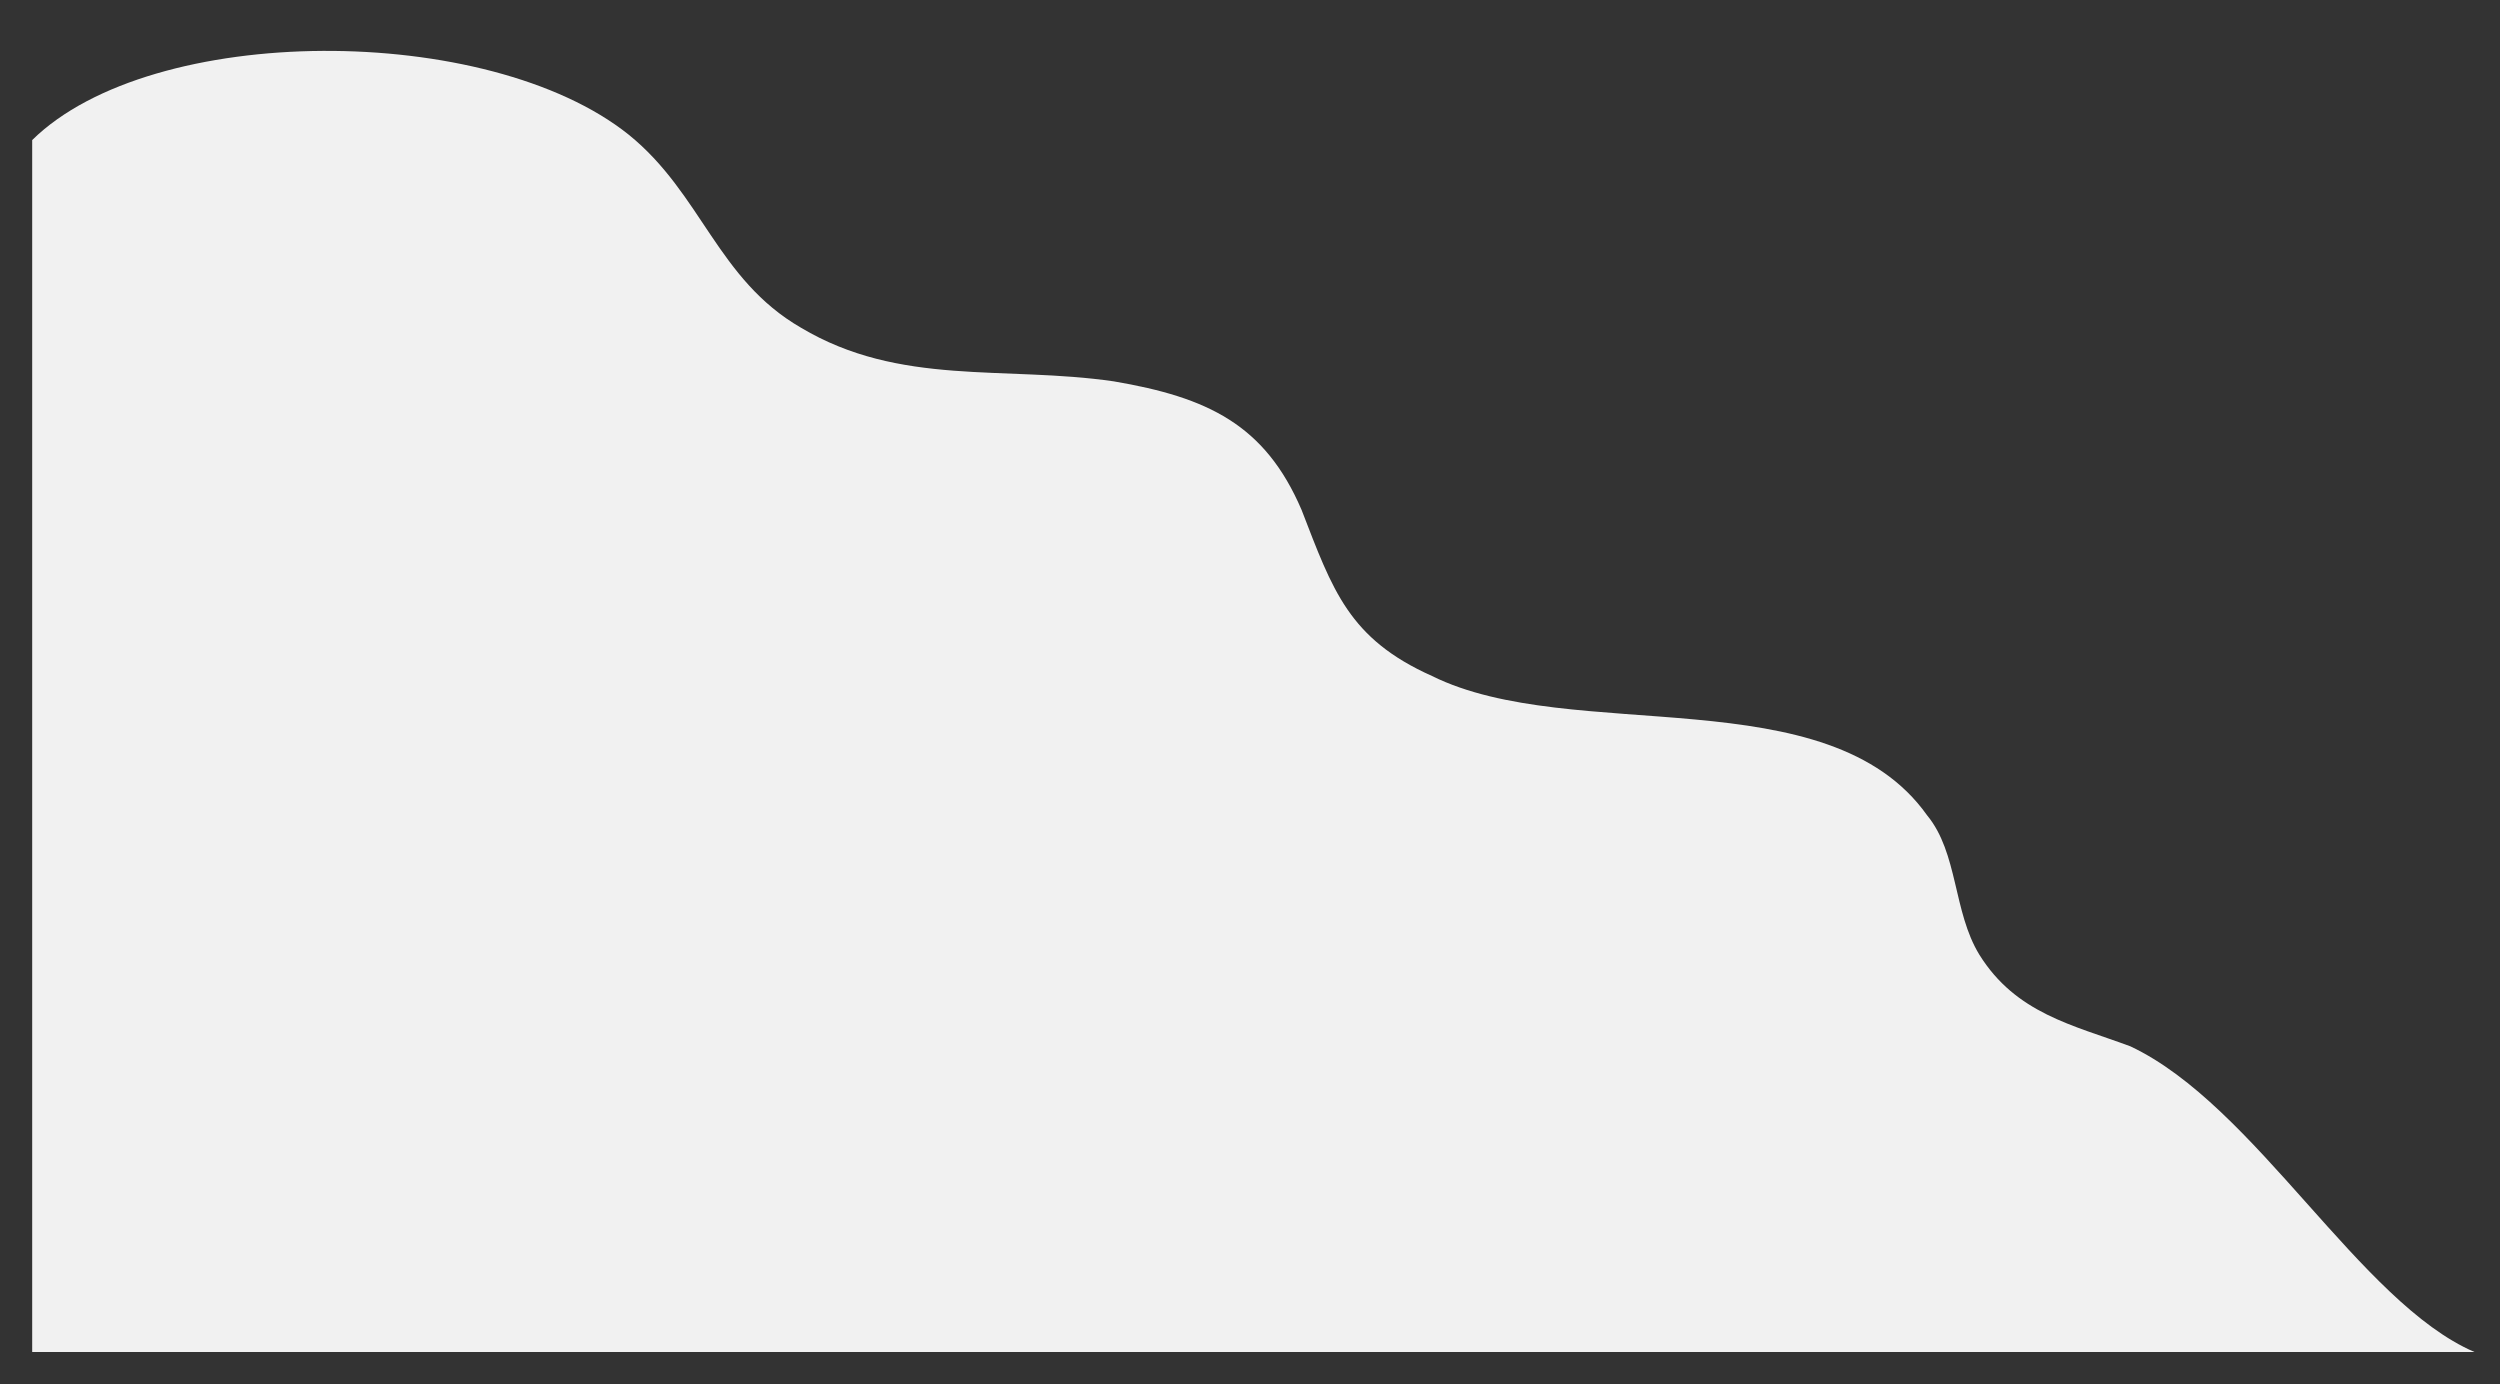 <?xml version="1.0" encoding="UTF-8" standalone="no"?>
<svg
   xmlns:dc="http://purl.org/dc/elements/1.1/"
   xmlns:cc="http://creativecommons.org/ns#"
   xmlns:rdf="http://www.w3.org/1999/02/22-rdf-syntax-ns#"
   xmlns:svg="http://www.w3.org/2000/svg"
   xmlns="http://www.w3.org/2000/svg"
   height="443"
   width="800"
   xml:space="preserve"
   viewBox="0 0 800 443"
   y="0px"
   x="0px"
   id="Layer_1"
   version="1.1"><rect x="0" y="0" width="800" height="443" fill="#333333" stroke="none"/><defs
   id="defs3761" />
<style
   id="style3752"
   type="text/css">
	.st0{fill:#F1F1F1;}
</style>
<g
   transform="matrix(1.185,0,0,1.218,-96.349,-293.176)"
   id="g3756">
	<path
   style="fill:#f1f1f1"
   id="path3754"
   d="m 90,277.5 c 32.4,-31 123.1,-31 161.1,-1.4 19.7,15.5 23.9,38 46.5,50.7 26.7,15.5 54.9,9.9 84.5,14.1 25.3,4.2 40.8,11.3 50.7,33.8 8.4,21.1 12.7,33.8 35.2,43.6 38,18.3 107,0 133.7,36.6 8.4,9.9 7,25.3 14.1,36.6 9.9,15.5 25.3,18.5 40.8,24.1 33.8,15.5 61.9,67.3 92.9,80.3 H 90 Z"
   class="st0" />
</g>
</svg>